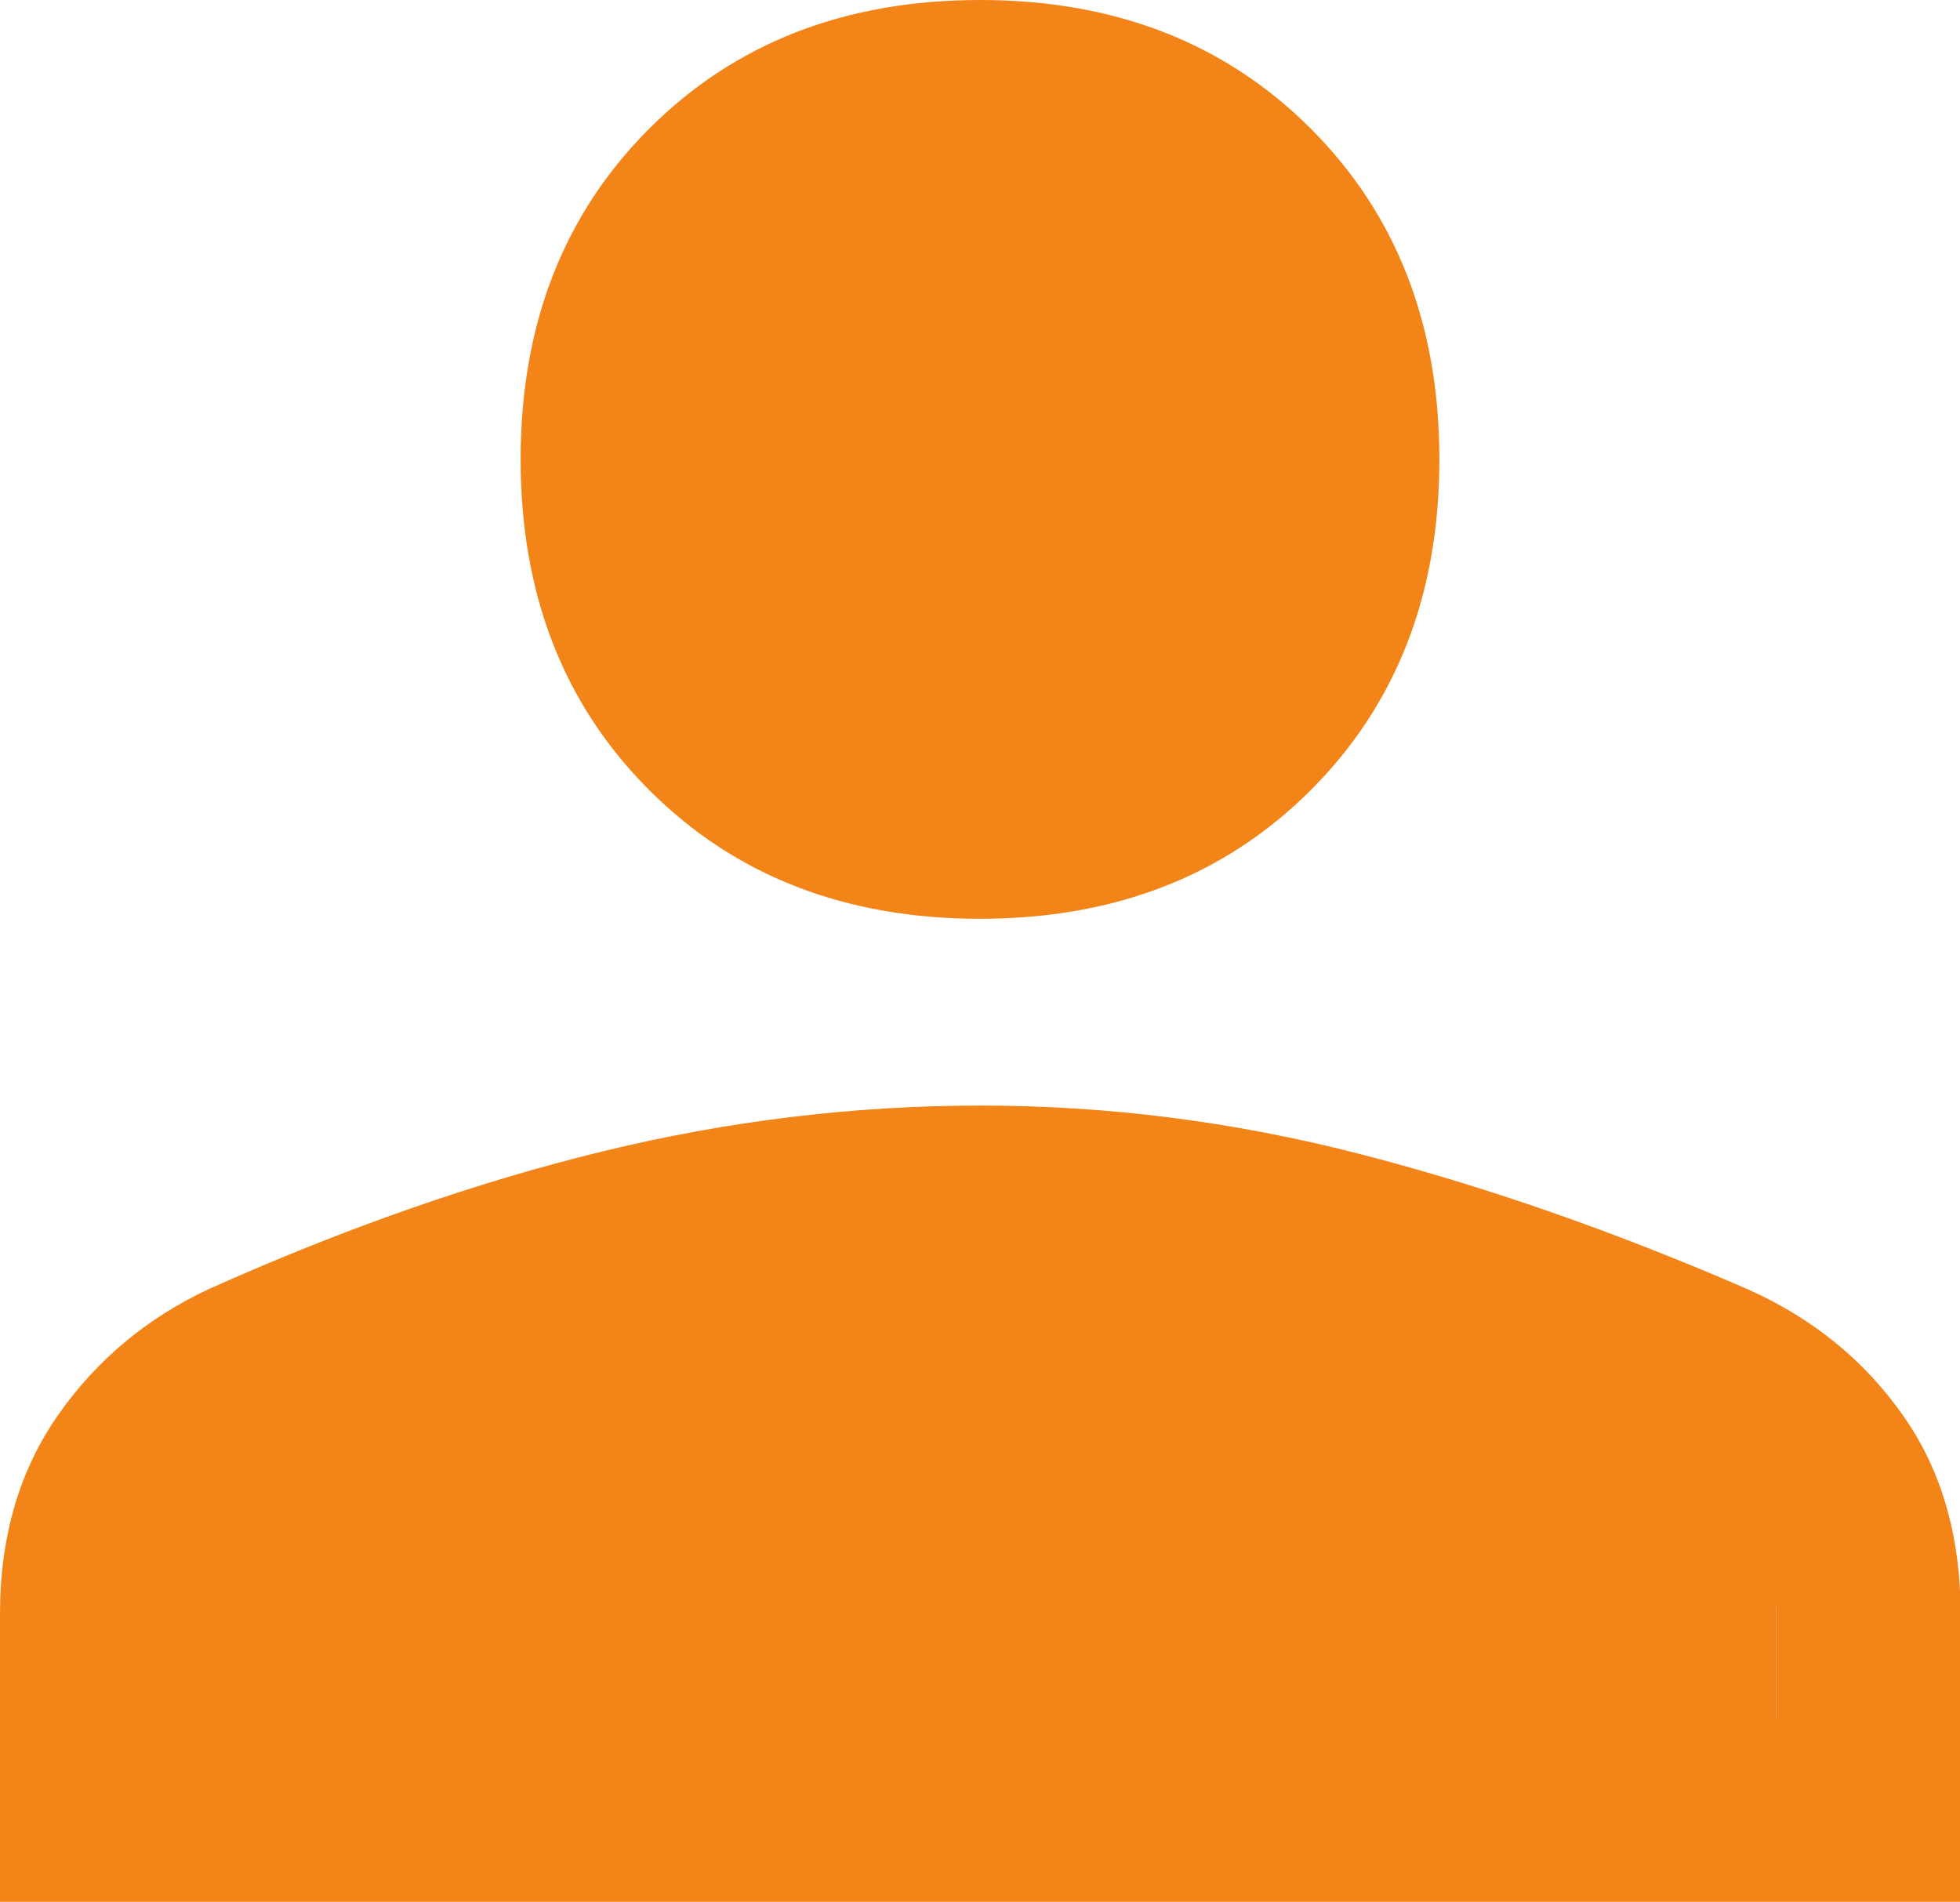 <?xml version="1.0" encoding="UTF-8"?>
<svg id="Layer_1" xmlns="http://www.w3.org/2000/svg" viewBox="0 0 32 31.05">
    <defs>
        <style>.cls-1{fill:#f38418;}</style>
    </defs>
    <path class="cls-1"
          d="m16,15c-2.2,0-4-.7-5.4-2.1s-2.1-3.2-2.1-5.4.7-4,2.1-5.4,3.2-2.1,5.4-2.1,4,.7,5.4,2.1,2.1,3.2,2.1,5.4-.7,4-2.1,5.4-3.2,2.1-5.4,2.1ZM0,31.05v-4.7c0-1.27.32-2.35.95-3.25s1.45-1.58,2.45-2.05c2.23-1,4.38-1.75,6.43-2.25s4.11-.75,6.18-.75,4.12.26,6.15.78,4.17,1.26,6.4,2.23c1.04.47,1.88,1.15,2.51,2.05.63.89.94,1.98.94,3.24v4.7H0Zm3-3h26v-1.7c0-.53-.16-1.04-.48-1.53s-.71-.84-1.18-1.08c-2.13-1.03-4.08-1.74-5.85-2.13s-3.6-.58-5.5-.58-3.75.19-5.55.58-3.75,1.09-5.85,2.13c-.47.23-.85.59-1.15,1.08s-.45.99-.45,1.53v1.7Zm13-16.05c1.3,0,2.38-.43,3.23-1.28s1.28-1.93,1.28-3.23-.43-2.38-1.28-3.23-1.93-1.28-3.23-1.28-2.38.43-3.23,1.28-1.28,1.93-1.28,3.23.43,2.38,1.28,3.23,1.93,1.28,3.23,1.28Z"/>
    <circle class="cls-1" cx="16" cy="7.34" r="4.78"/>
    <rect class="cls-1" x="2.85" y="21.59" width="26.15" height="8.2"/>
    <rect class="cls-1" x="9.73" y="20.56" width="12.05" height="2.46"/>
</svg>